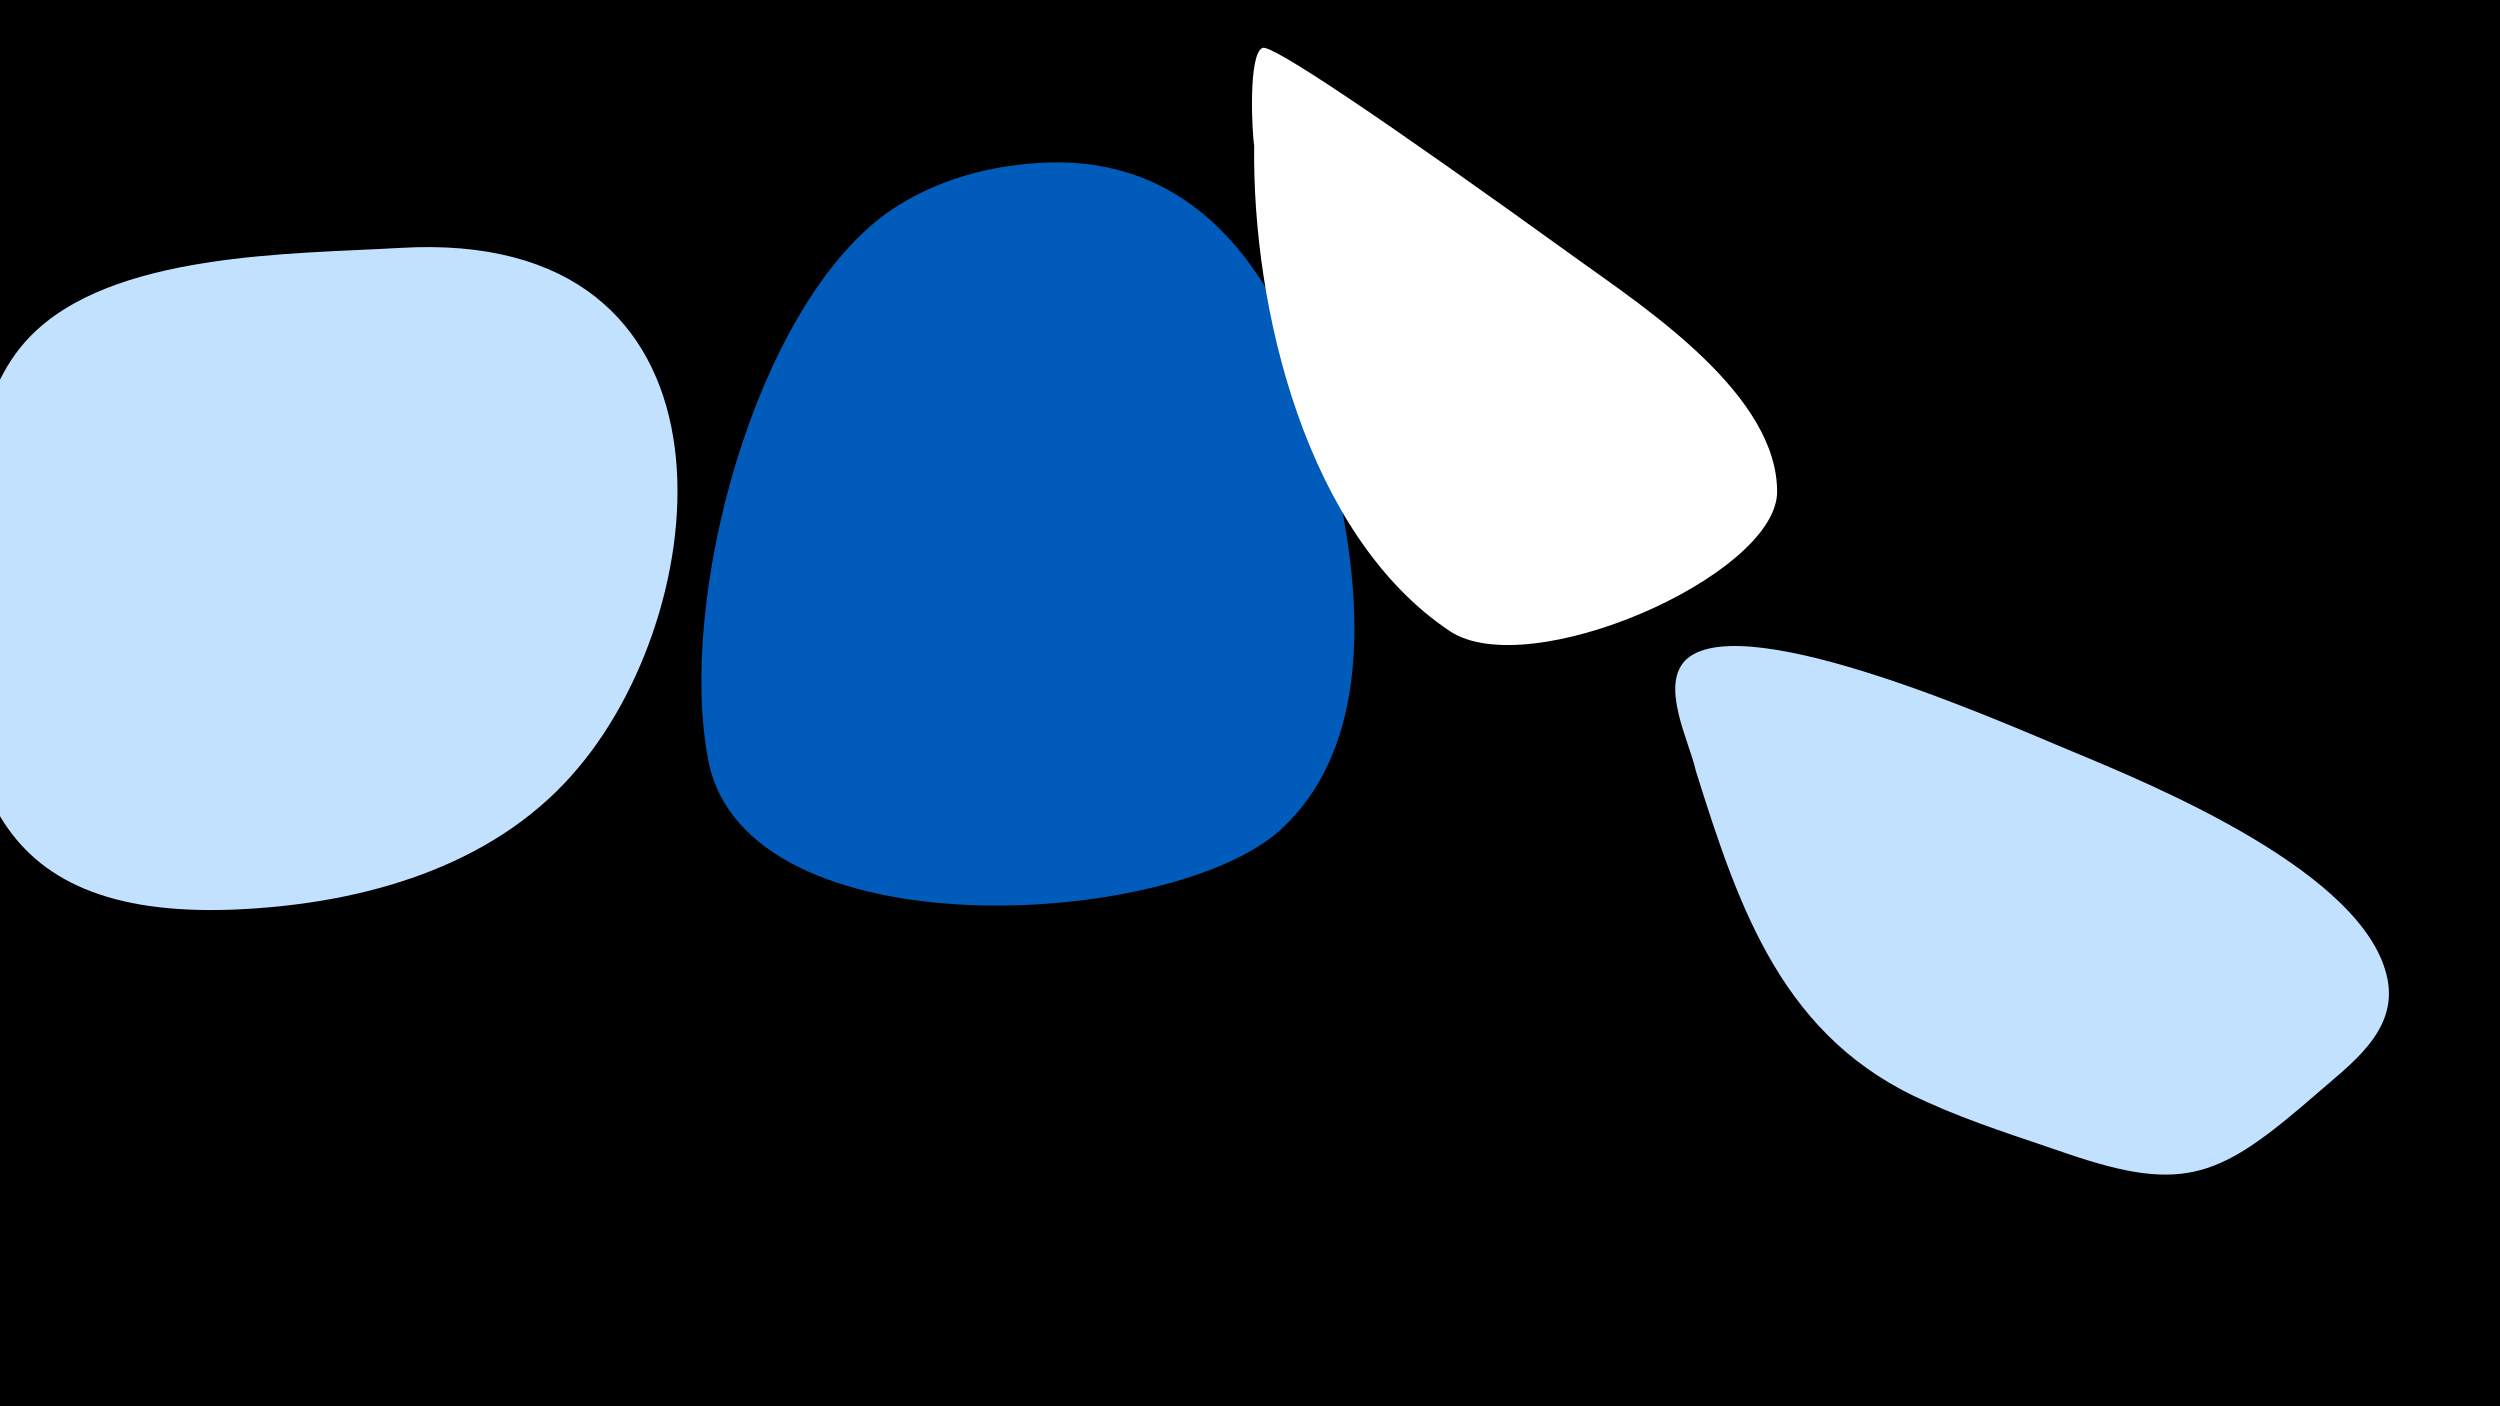 <svg width="1200" height="675" viewBox="-500 -500 1200 675" xmlns="http://www.w3.org/2000/svg"><path d="M-500-500h1200v675h-1200z" fill="#000"/><path d="M-308-381c-52 3-139 2-178 43-26 27-29 74-31 109-7 109 16 174 140 165 57-4 117-22 155-68 67-80 82-259-86-249z"  fill="#c2e1ff" /><path d="M145-251c-13-78-48-174-142-171-27 1-54 8-77 24-64 46-101 186-86 263 18 93 223 81 275 33 40-37 39-99 30-149z"  fill="#005bbb" /><path d="M258-375c-97-70-148-104-152-102-7 3-5 41-4 47-1 78 25 187 94 233 38 25 155-26 157-66 1-47-63-89-95-112z"  fill="#fff" /><path d="M493-140c-29-12-154-68-183-44-14 12 1 40 4 54 21 67 42 129 111 159 22 10 45 17 68 25 56 19 73 11 119-29 16-14 39-30 34-55-10-51-112-93-153-110z"  fill="#c2e1ff" /></svg>
